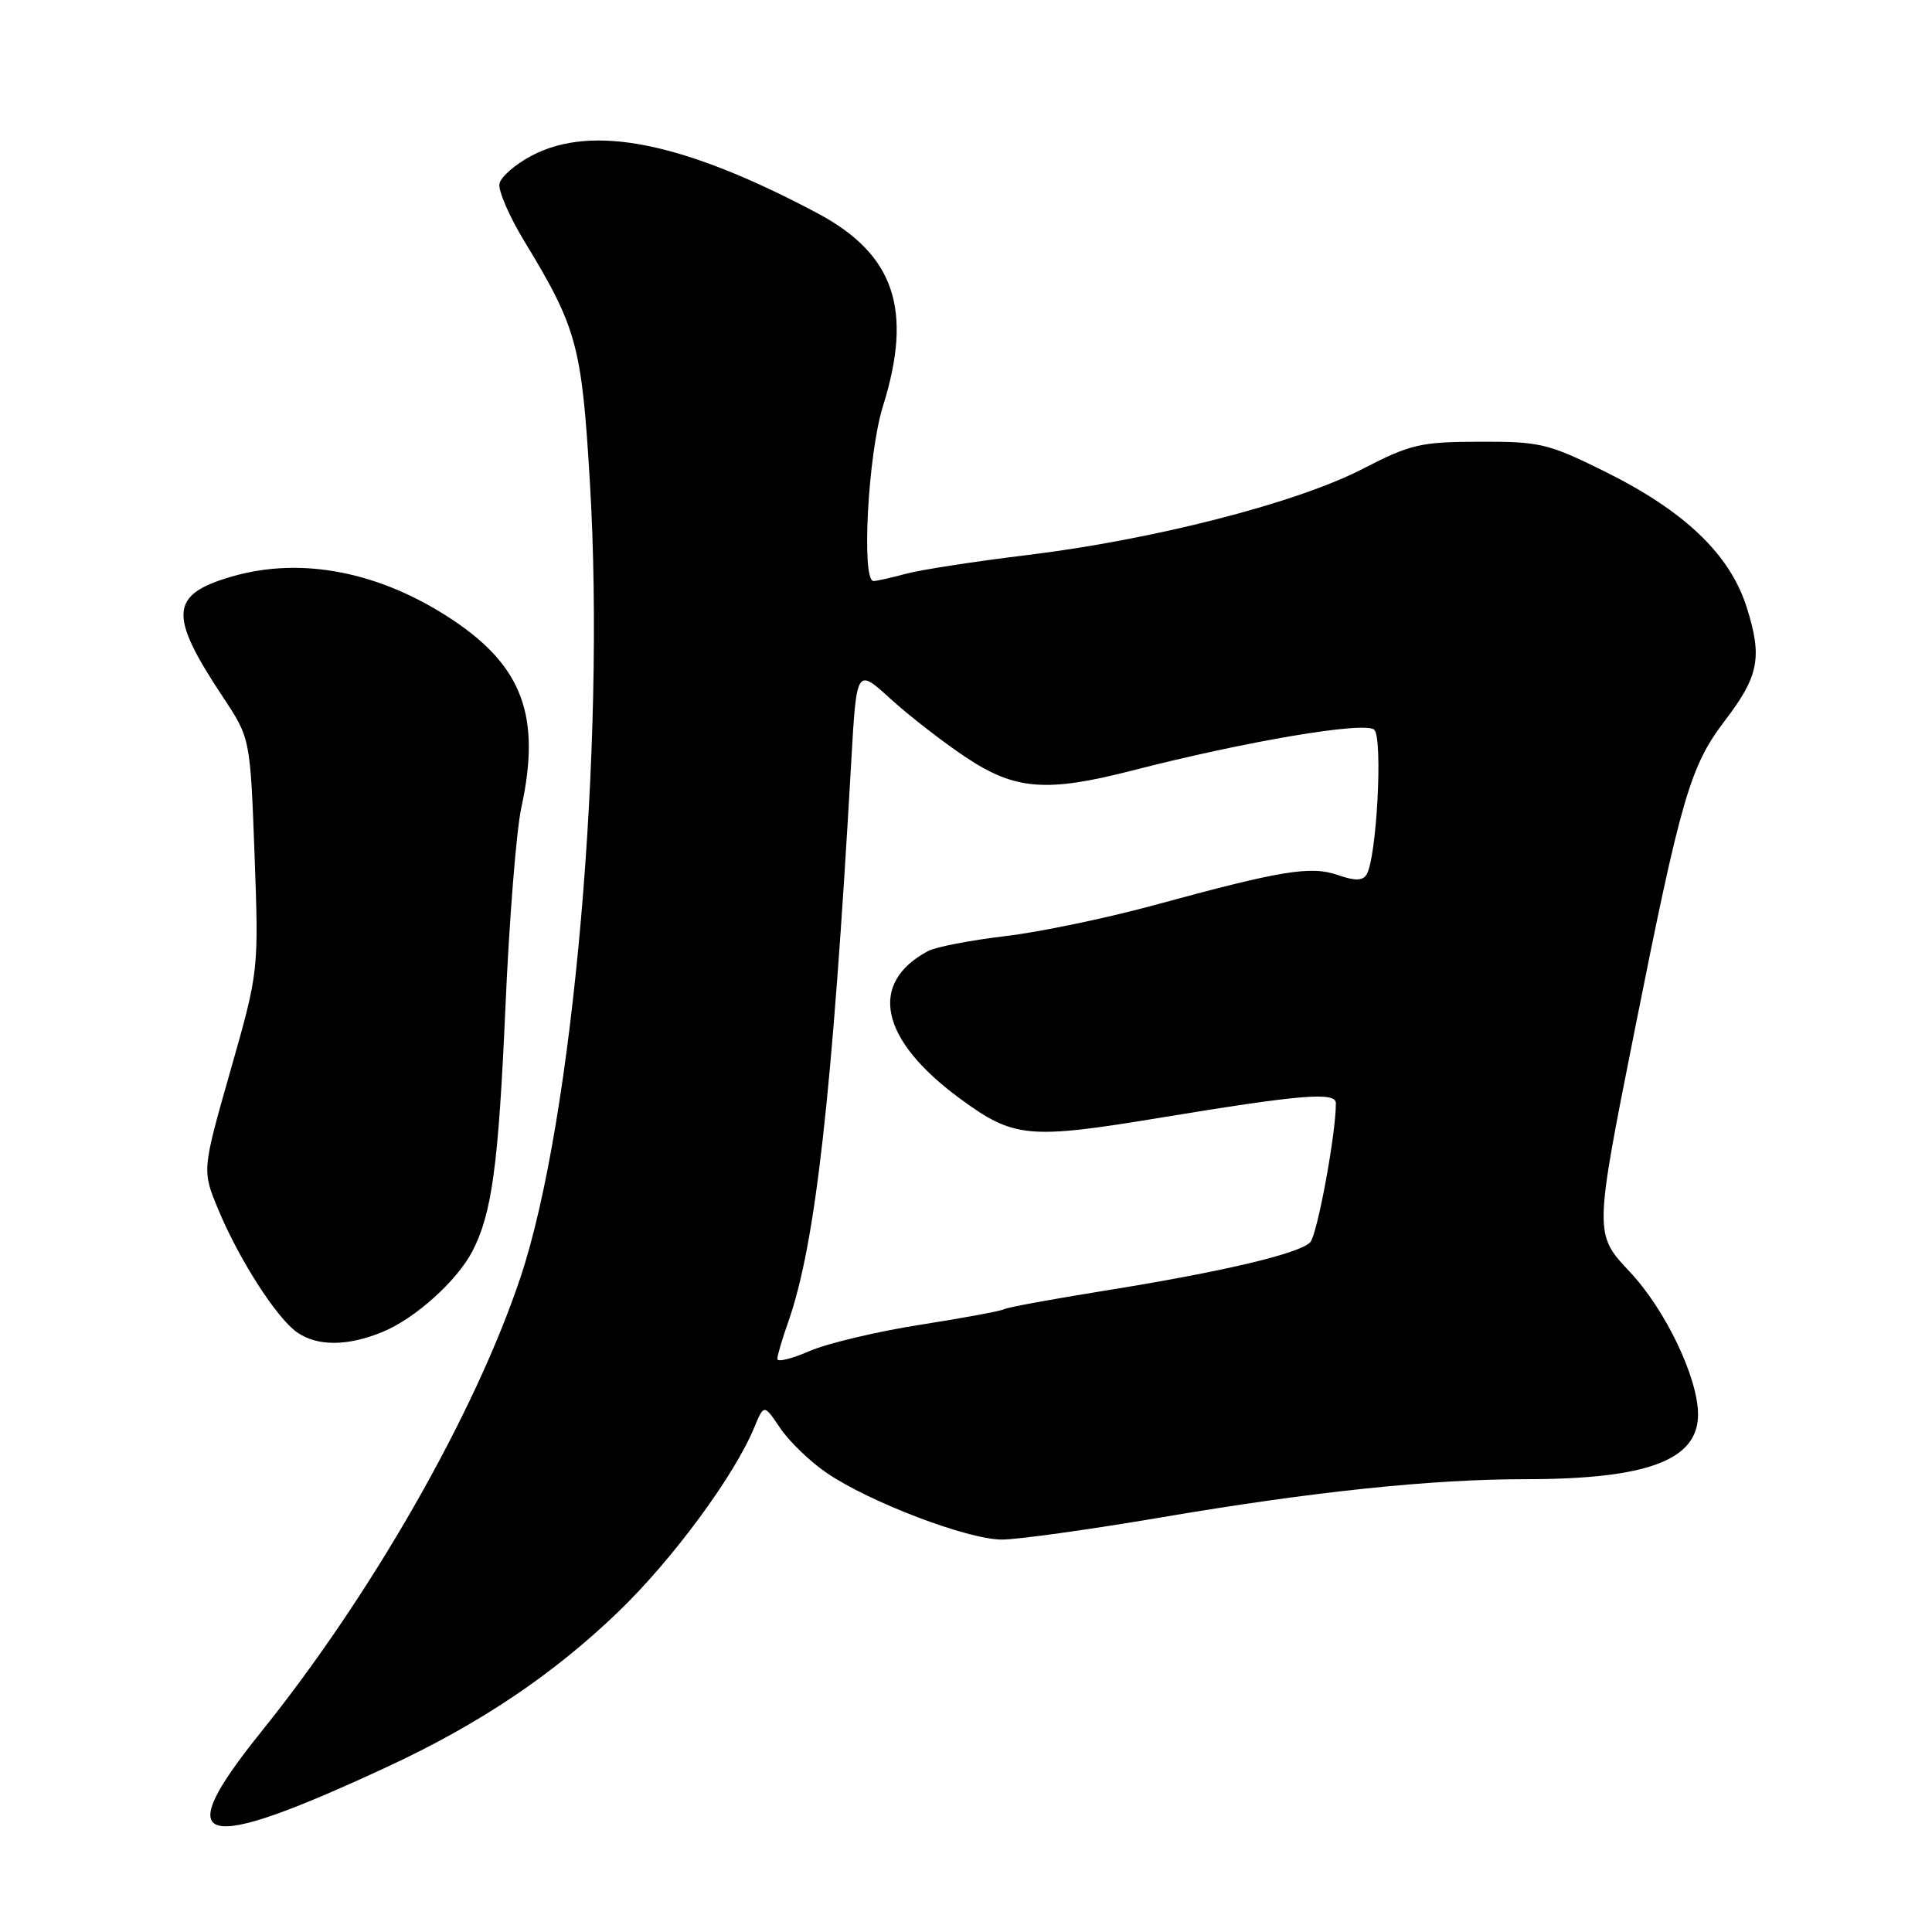 <?xml version="1.0" encoding="UTF-8" standalone="no"?>
<!DOCTYPE svg PUBLIC "-//W3C//DTD SVG 1.1//EN" "http://www.w3.org/Graphics/SVG/1.1/DTD/svg11.dtd" >
<svg xmlns="http://www.w3.org/2000/svg" xmlns:xlink="http://www.w3.org/1999/xlink" version="1.1" viewBox="0 0 256 256">
 <g >
 <path fill="currentColor"
d=" M 51.26 234.14 C 63.47 228.48 73.24 221.93 81.89 213.61 C 89.06 206.72 97.27 195.60 99.93 189.18 C 101.23 186.04 101.23 186.04 103.38 189.23 C 104.56 190.99 107.32 193.65 109.51 195.15 C 115.20 199.04 128.22 204.00 132.76 204.00 C 134.88 204.00 144.47 202.66 154.06 201.03 C 173.95 197.65 189.65 196.00 202.11 196.00 C 218.27 196.00 225.00 193.48 225.00 187.43 C 225.00 182.58 220.68 173.54 215.96 168.53 C 211.23 163.50 211.23 163.50 216.59 136.58 C 222.76 105.63 223.95 101.53 228.57 95.47 C 233.05 89.60 233.54 87.11 231.47 80.54 C 229.24 73.45 223.24 67.71 212.51 62.41 C 205.15 58.77 203.99 58.50 196.05 58.53 C 188.21 58.55 186.91 58.85 180.50 62.16 C 171.79 66.65 152.86 71.51 136.10 73.55 C 129.17 74.39 121.92 75.51 120.00 76.04 C 118.08 76.56 116.16 76.99 115.75 76.99 C 114.11 77.01 115.01 60.15 116.99 53.84 C 121.01 41.01 118.52 33.68 108.31 28.25 C 90.61 18.84 78.54 16.40 70.50 20.60 C 68.30 21.75 66.35 23.44 66.18 24.35 C 66.00 25.25 67.47 28.65 69.44 31.90 C 76.45 43.44 77.08 45.74 78.16 63.83 C 80.27 98.95 75.95 148.42 68.95 169.31 C 62.90 187.38 49.23 211.32 34.59 229.50 C 22.36 244.70 26.21 245.77 51.26 234.14 Z  M 50.78 176.45 C 55.03 174.68 60.52 169.74 62.56 165.86 C 65.18 160.85 66.05 154.44 66.97 133.50 C 67.47 121.95 68.42 110.03 69.08 107.00 C 71.70 95.00 69.28 88.36 60.04 82.18 C 50.42 75.76 39.98 73.70 30.70 76.40 C 22.49 78.79 22.29 81.44 29.54 92.36 C 33.16 97.82 33.16 97.82 33.73 113.25 C 34.29 128.69 34.29 128.69 30.53 141.89 C 26.77 155.09 26.77 155.09 28.92 160.26 C 31.66 166.87 36.65 174.64 39.35 176.53 C 42.05 178.43 46.11 178.40 50.78 176.45 Z  M 103.00 180.07 C 103.00 179.62 103.64 177.43 104.43 175.21 C 108.06 164.90 110.26 145.38 112.79 101.00 C 113.50 88.50 113.50 88.50 118.00 92.60 C 120.47 94.85 124.97 98.34 127.99 100.35 C 134.50 104.69 138.68 105.02 150.06 102.09 C 165.23 98.19 180.94 95.54 182.10 96.70 C 183.26 97.86 182.42 113.70 181.08 115.88 C 180.56 116.72 179.55 116.74 177.28 115.95 C 173.69 114.70 169.85 115.32 153.00 119.92 C 146.68 121.65 137.74 123.51 133.14 124.05 C 128.54 124.60 123.97 125.48 122.97 126.02 C 115.00 130.28 116.61 137.77 127.15 145.53 C 134.34 150.82 136.20 151.00 153.89 148.08 C 172.44 145.02 177.00 144.65 177.01 146.18 C 177.03 150.18 174.54 163.66 173.60 164.62 C 172.11 166.13 161.95 168.52 146.52 171.00 C 139.48 172.13 133.42 173.24 133.04 173.48 C 132.66 173.71 127.66 174.64 121.92 175.54 C 116.19 176.44 109.59 178.01 107.25 179.03 C 104.91 180.05 103.00 180.52 103.00 180.07 Z "/>
</g>
</svg>